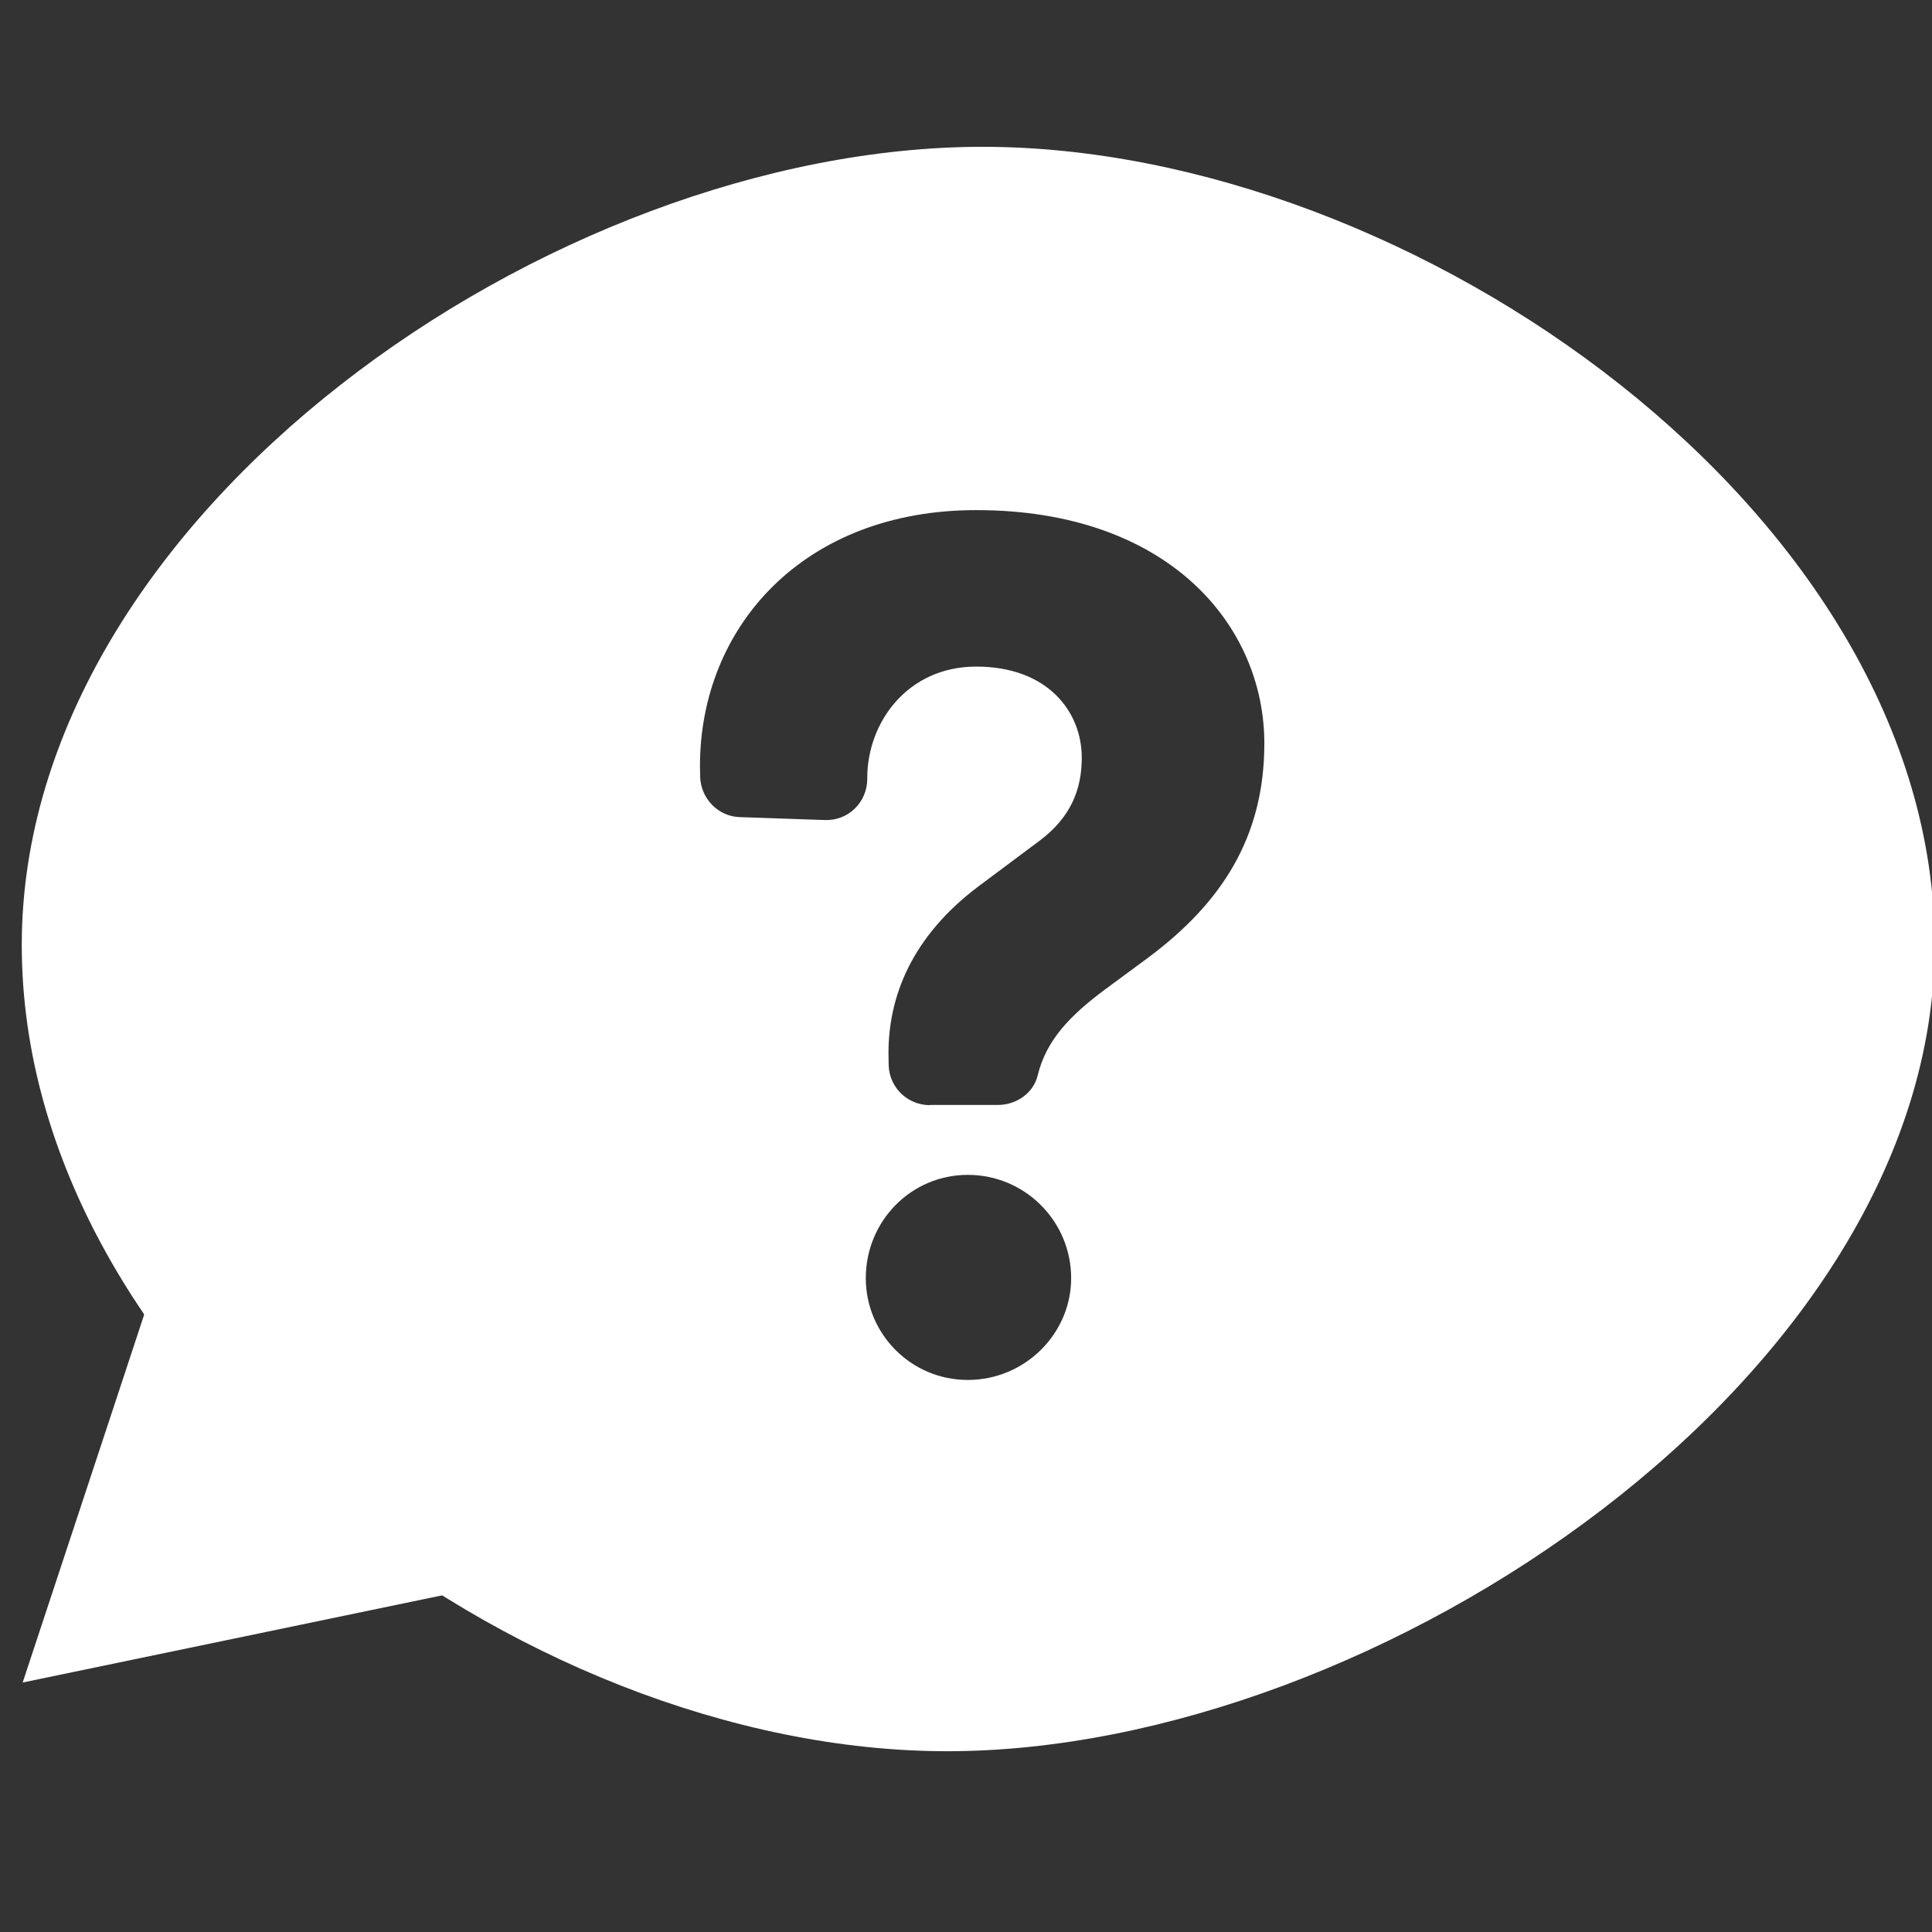 <?xml version="1.0" encoding="UTF-8" standalone="no"?>
<svg
   xmlns:dc="http://purl.org/dc/elements/1.1/"
   xmlns:cc="http://creativecommons.org/ns#"
   xmlns:rdf="http://www.w3.org/1999/02/22-rdf-syntax-ns#"
   xmlns:svg="http://www.w3.org/2000/svg"
   xmlns="http://www.w3.org/2000/svg"
   xmlns:sodipodi="http://sodipodi.sourceforge.net/DTD/sodipodi-0.dtd"
   xmlns:inkscape="http://www.inkscape.org/namespaces/inkscape"
   width="15"
   height="15"
   viewBox="0 0 15 15"
   version="1.1"
   id="svg10"
   sodipodi:docname="icon--jibohelp.svg"
   inkscape:version="0.92.4 (5da689c313, 2019-01-14)">
  <rect x="0" y="0" width="15" height="15" fill="#333333" stroke="none"/>
  <sodipodi:namedview
     pagecolor="#ffffff"
     bordercolor="#666666"
     borderopacity="1"
     objecttolerance="10"
     gridtolerance="10"
     guidetolerance="10"
     inkscape:pageopacity="0"
     inkscape:pageshadow="2"
     inkscape:window-width="1920"
     inkscape:window-height="974"
     id="namedview12"
     showgrid="false"
     inkscape:pagecheckerboard="true"
     fit-margin-top="0"
     fit-margin-left="0"
     fit-margin-right="0"
     fit-margin-bottom="0"
     inkscape:zoom="23.6"
     inkscape:cx="8.0751431"
     inkscape:cy="1.6608146"
     inkscape:window-x="-11"
     inkscape:window-y="-11"
     inkscape:window-maximized="1"
     inkscape:current-layer="svg10" />
  <!-- Generator: Sketch 50.2 (55047) - http://www.bohemiancoding.com/sketch -->
  <title
     id="title2">help</title>
  <desc
     id="desc4">Created with Sketch.</desc>
  <defs
     id="defs6" />
  <g
     id="help"
     style="fill:none;fill-rule:evenodd;stroke:none;stroke-width:1"
     transform="matrix(0.756,0,0,0.756,-1.343,-0.224)">
    <path
       d="M 11.505,18.281 C 7.087,18.281 2,14.417 2,10.001 2,5.583 7.45,1.804 11.868,1.804 c 4.419,0 9.777,3.778 9.777,8.197 0,4.416 -5.721,8.28 -10.14,8.28 z m 0.211,-5.919 c -0.584,0 -1.048,0.475 -1.048,1.061 0,0.571 0.463,1.045 1.048,1.045 0.586,0 1.061,-0.475 1.061,-1.045 0,-0.586 -0.475,-1.061 -1.061,-1.061 z m -0.391,-0.718 h 0.698 c 0.189,0 0.365,-0.119 0.41,-0.302 0.089,-0.371 0.344,-0.624 0.685,-0.879 l 0.461,-0.34 c 0.73,-0.548 1.182,-1.216 1.182,-2.191 0,-1.216 -0.987,-2.397 -2.959,-2.397 -1.778,0 -2.837,1.204 -2.837,2.628 0,0.038 0.002,0.076 0.002,0.115 0.009,0.221 0.185,0.403 0.407,0.41 l 0.874,0.03 c 0.24,0.009 0.435,-0.183 0.435,-0.423 v -0.009 c 0,-0.571 0.414,-1.144 1.119,-1.144 0.732,0 1.084,0.461 1.084,0.936 0,0.318 -0.108,0.611 -0.437,0.855 l -0.62,0.463 c -0.696,0.522 -0.928,1.142 -0.928,1.715 0,0.043 0.002,0.087 0.002,0.127 0.008,0.229 0.195,0.408 0.424,0.408 z"
       id="help-icon"
       inkscape:connector-curvature="0"
       style="fill:#ffffff"
       sodipodi:nodetypes="sssssssssscscccssscccssssccscsc" />
  </g>
  <path
     sodipodi:type="star"
     style="fill:#ffffff;fill-opacity:1;stroke:none;stroke-width:3.591;stroke-linecap:round;stroke-linejoin:round;stroke-miterlimit:4;stroke-dasharray:none;stroke-opacity:1;paint-order:markers fill stroke"
     id="path860"
     sodipodi:sides="3"
     sodipodi:cx="2.1239455"
     sodipodi:cy="11.325372"
     sodipodi:r1="2.6101489"
     sodipodi:r2="1.3050745"
     sodipodi:arg1="2.4130437"
     sodipodi:arg2="3.4602413"
     inkscape:flatsided="false"
     inkscape:rounded="0"
     inkscape:randomized="0"
     d="M 0.176,13.063 0.885,10.917 1.593,8.77 3.098,10.456 4.603,12.143 2.39,12.603 Z"
     inkscape:transform-center-x="-0.2656066"
     inkscape:transform-center-y="-0.40885832" />
</svg>
